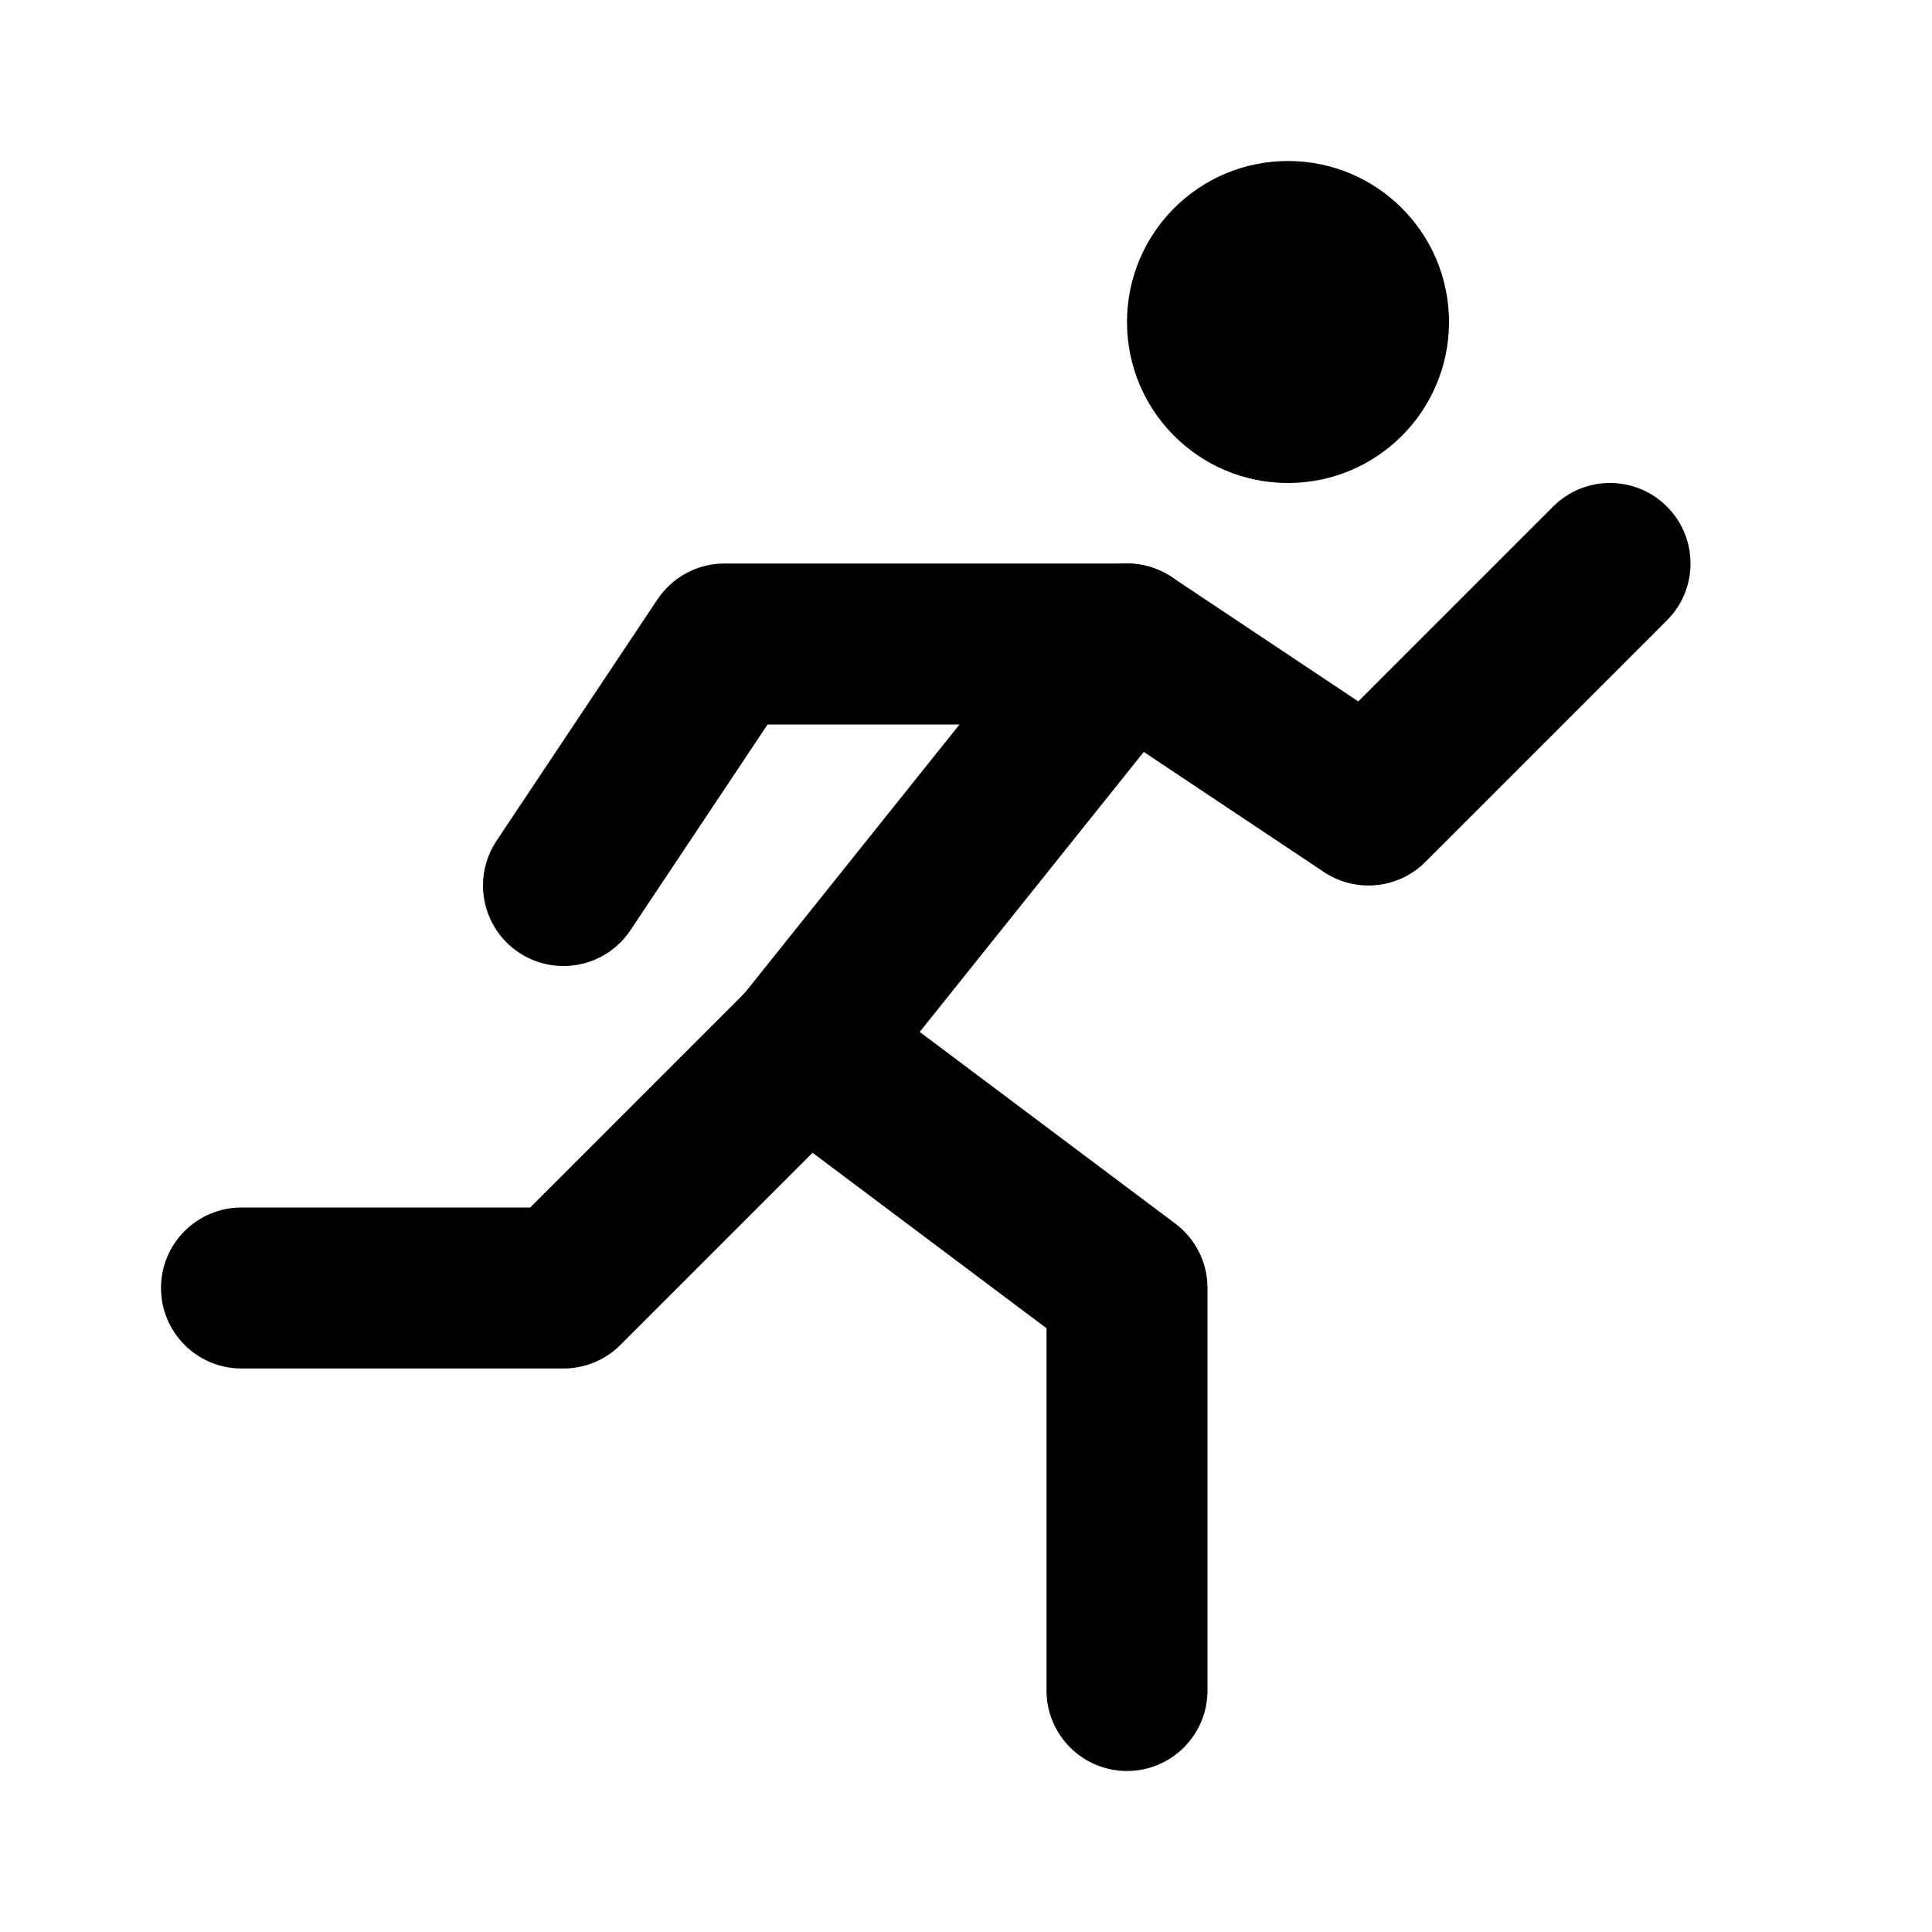 <svg width="24" height="24" viewBox="0 0 24 24" fill="none" xmlns="http://www.w3.org/2000/svg">
<path fill-rule="evenodd" clip-rule="evenodd" d="M20.707 6.293C21.098 6.683 21.098 7.317 20.707 7.707L17.707 10.707C17.37 11.044 16.842 11.097 16.445 10.832L13.445 8.832C12.986 8.526 12.862 7.905 13.168 7.445C13.474 6.986 14.095 6.862 14.555 7.168L16.873 8.713L19.293 6.293C19.683 5.902 20.317 5.902 20.707 6.293ZM10.707 12.293C11.098 12.683 11.098 13.317 10.707 13.707L7.707 16.707C7.52 16.895 7.265 17 7 17H3C2.448 17 2 16.552 2 16C2 15.448 2.448 15 3 15H6.586L9.293 12.293C9.683 11.902 10.317 11.902 10.707 12.293Z" fill="black"/>
<path fill-rule="evenodd" clip-rule="evenodd" d="M8.168 7.445C8.353 7.167 8.666 7 9 7H14C14.384 7 14.735 7.22 14.901 7.567C15.068 7.913 15.021 8.325 14.781 8.625L11.425 12.819L14.6 15.2C14.852 15.389 15 15.685 15 16V21C15 21.552 14.552 22 14 22C13.448 22 13 21.552 13 21V16.5L9.4 13.8C9.183 13.638 9.042 13.395 9.008 13.126C8.974 12.858 9.05 12.587 9.219 12.375L11.919 9H9.535L7.832 11.555C7.526 12.014 6.905 12.139 6.445 11.832C5.986 11.526 5.862 10.905 6.168 10.445L8.168 7.445Z" fill="black"/>
<path fill-rule="evenodd" clip-rule="evenodd" d="M18 4C18 2.895 17.105 2 16 2C14.895 2 14 2.895 14 4C14 5.105 14.895 6 16 6C17.105 6 18 5.105 18 4Z" fill="black"/>
</svg>
